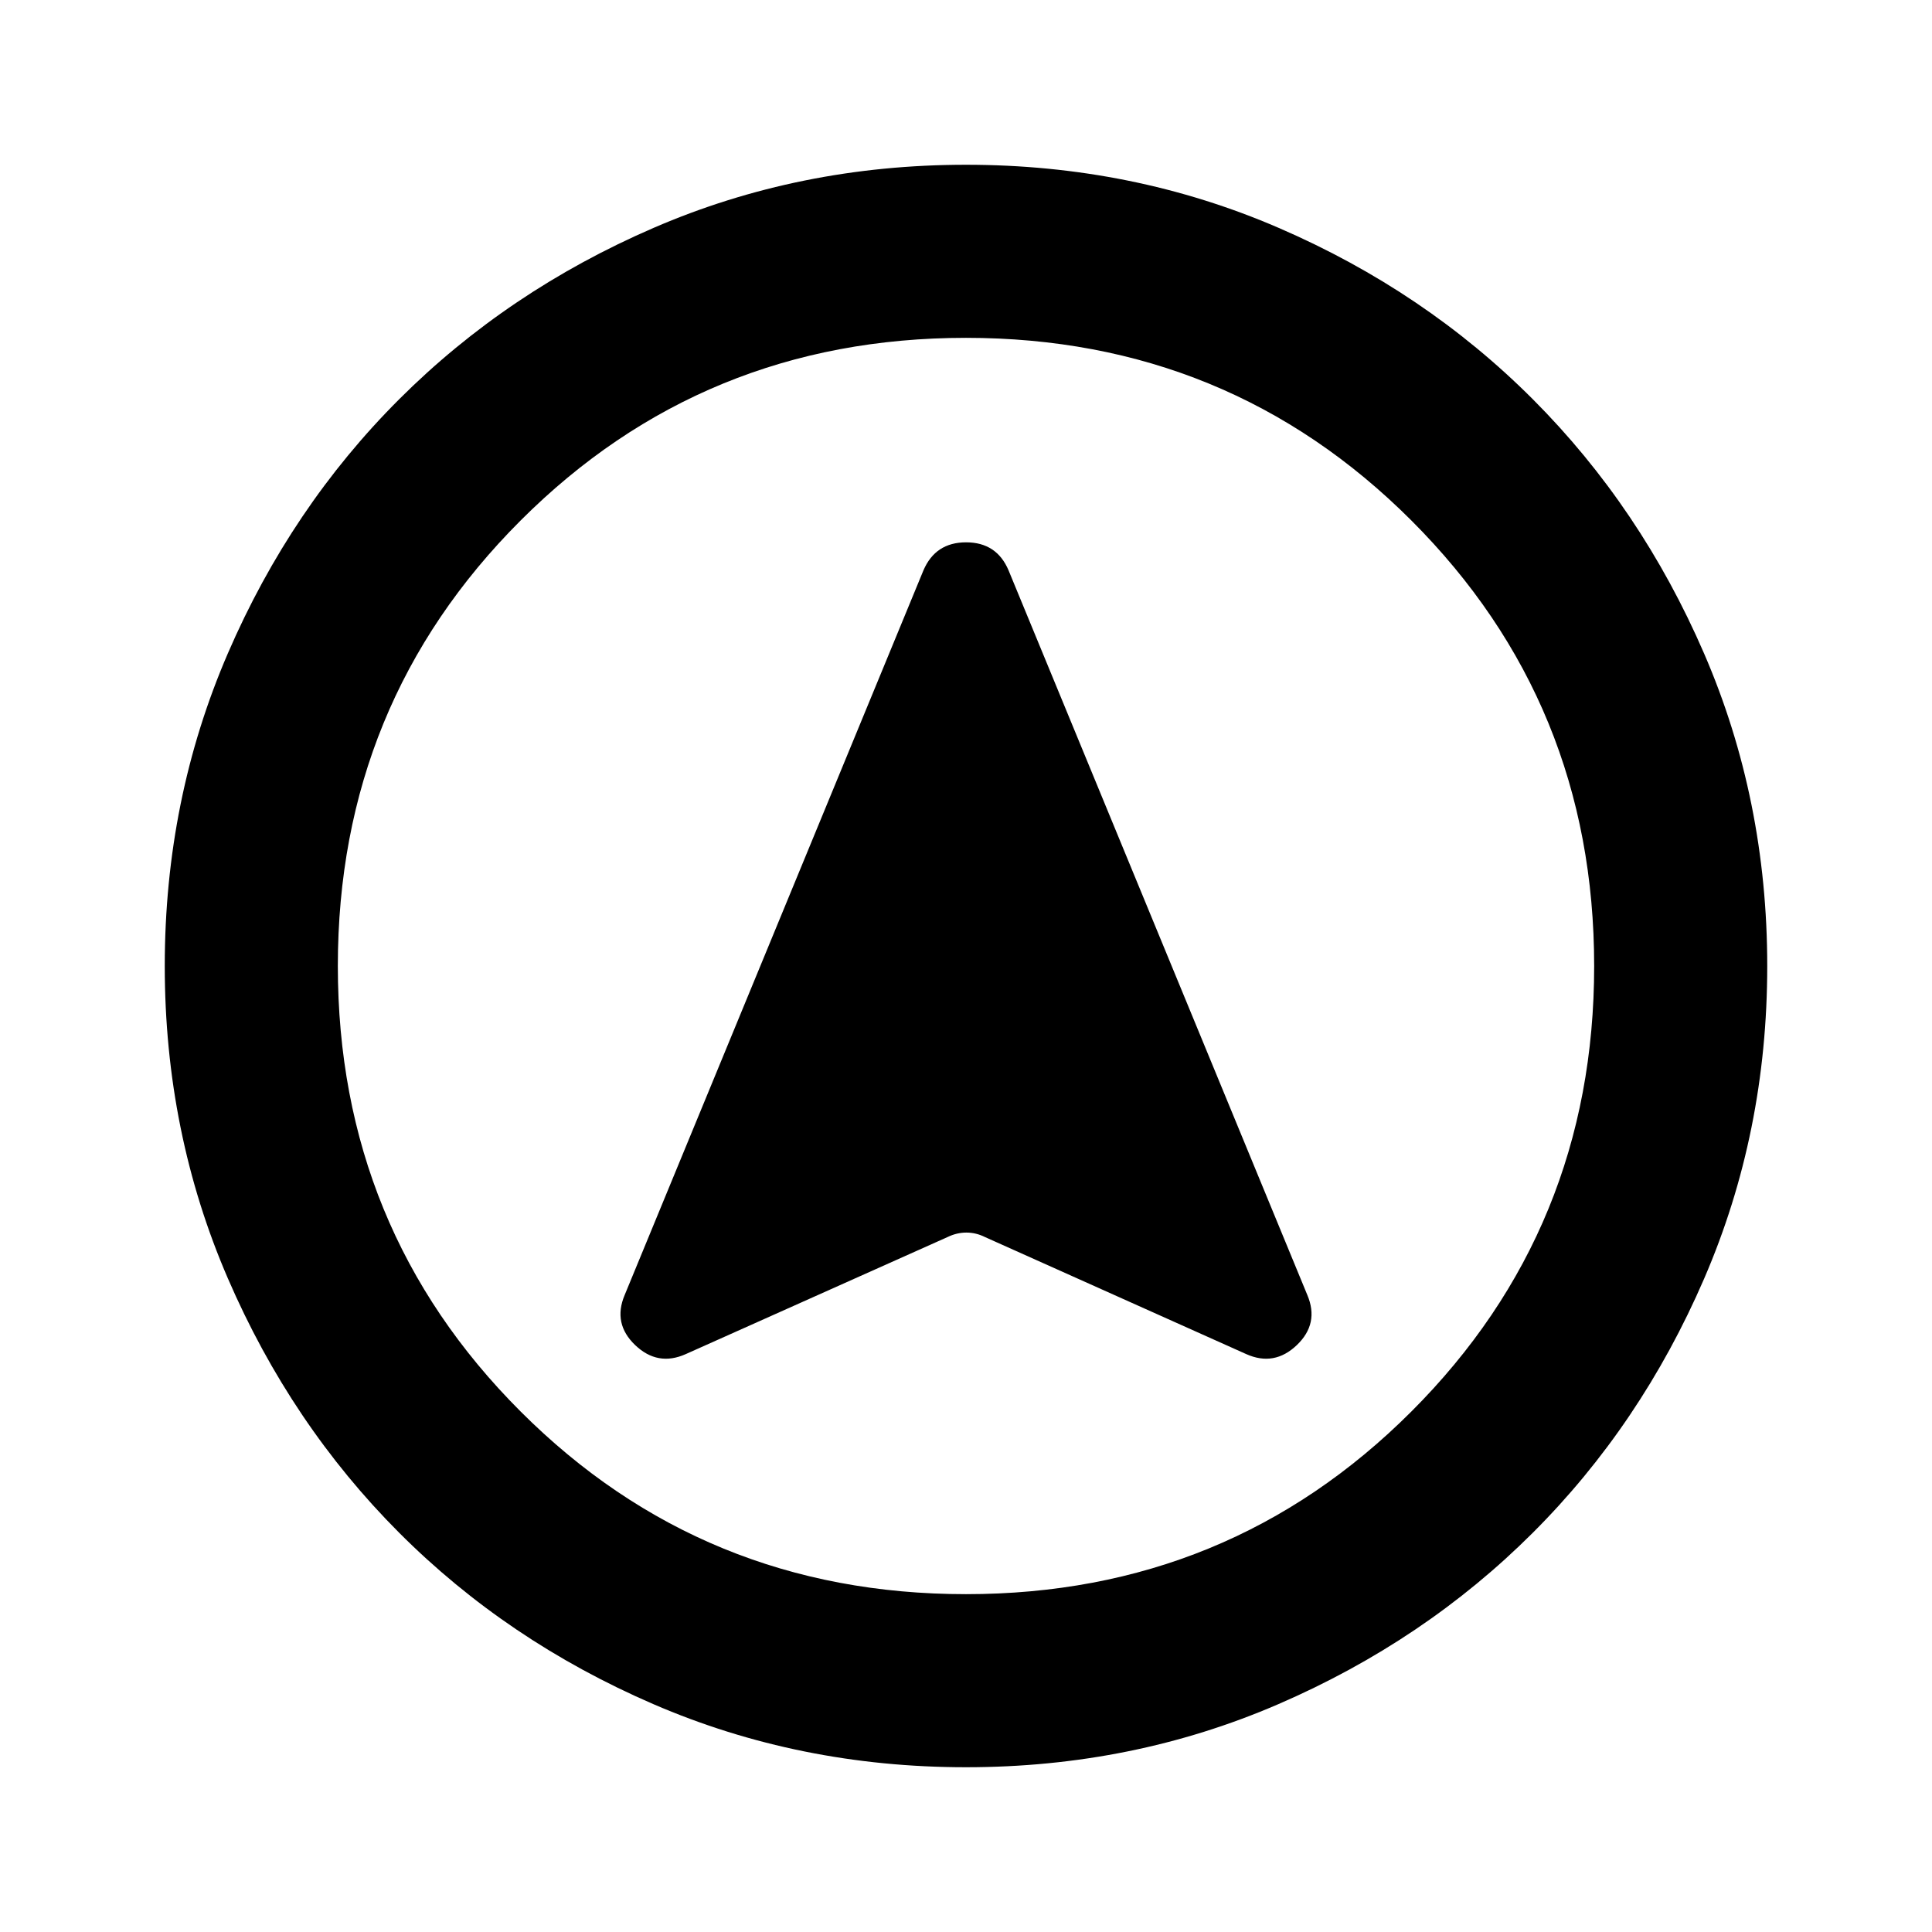 <svg xmlns="http://www.w3.org/2000/svg" height="24" viewBox="0 -960 960 960" width="24"><path d="M480-81.87q-82.82 0-155.41-31.38T198.3-198.43q-53.69-53.79-85.06-126.31Q81.87-397.26 81.87-480q0-82.82 31.38-155.41t85.18-126.29q53.79-53.69 126.31-85.06 72.52-31.37 155.26-31.37 82.82 0 155.41 31.38t126.29 85.18q53.69 53.79 85.06 126.31 31.37 72.52 31.37 155.26 0 82.82-31.38 155.41T761.57-198.3q-53.79 53.69-126.31 85.06Q562.74-81.87 480-81.87Zm0-86q130.54 0 221.34-90.79 90.79-90.8 90.79-221.34 0-130.54-90.79-221.34-90.8-90.79-221.34-90.79-130.54 0-221.34 90.79-90.79 90.8-90.79 221.34 0 130.54 90.79 221.34 90.8 90.79 221.34 90.79ZM480-480ZM340.74-287.15 470.8-345.3q4.6-2.24 9.39-2.24 4.79 0 9.27 2.24l129.8 58.15q13.94 6.22 25.13-4.48 11.2-10.7 5.22-24.87L501.15-676.59q-5.89-13.93-21.11-13.93-15.21 0-21.19 13.93L310.39-316.5q-5.98 14.17 5.22 24.87 11.19 10.7 25.13 4.48Z"/></svg>